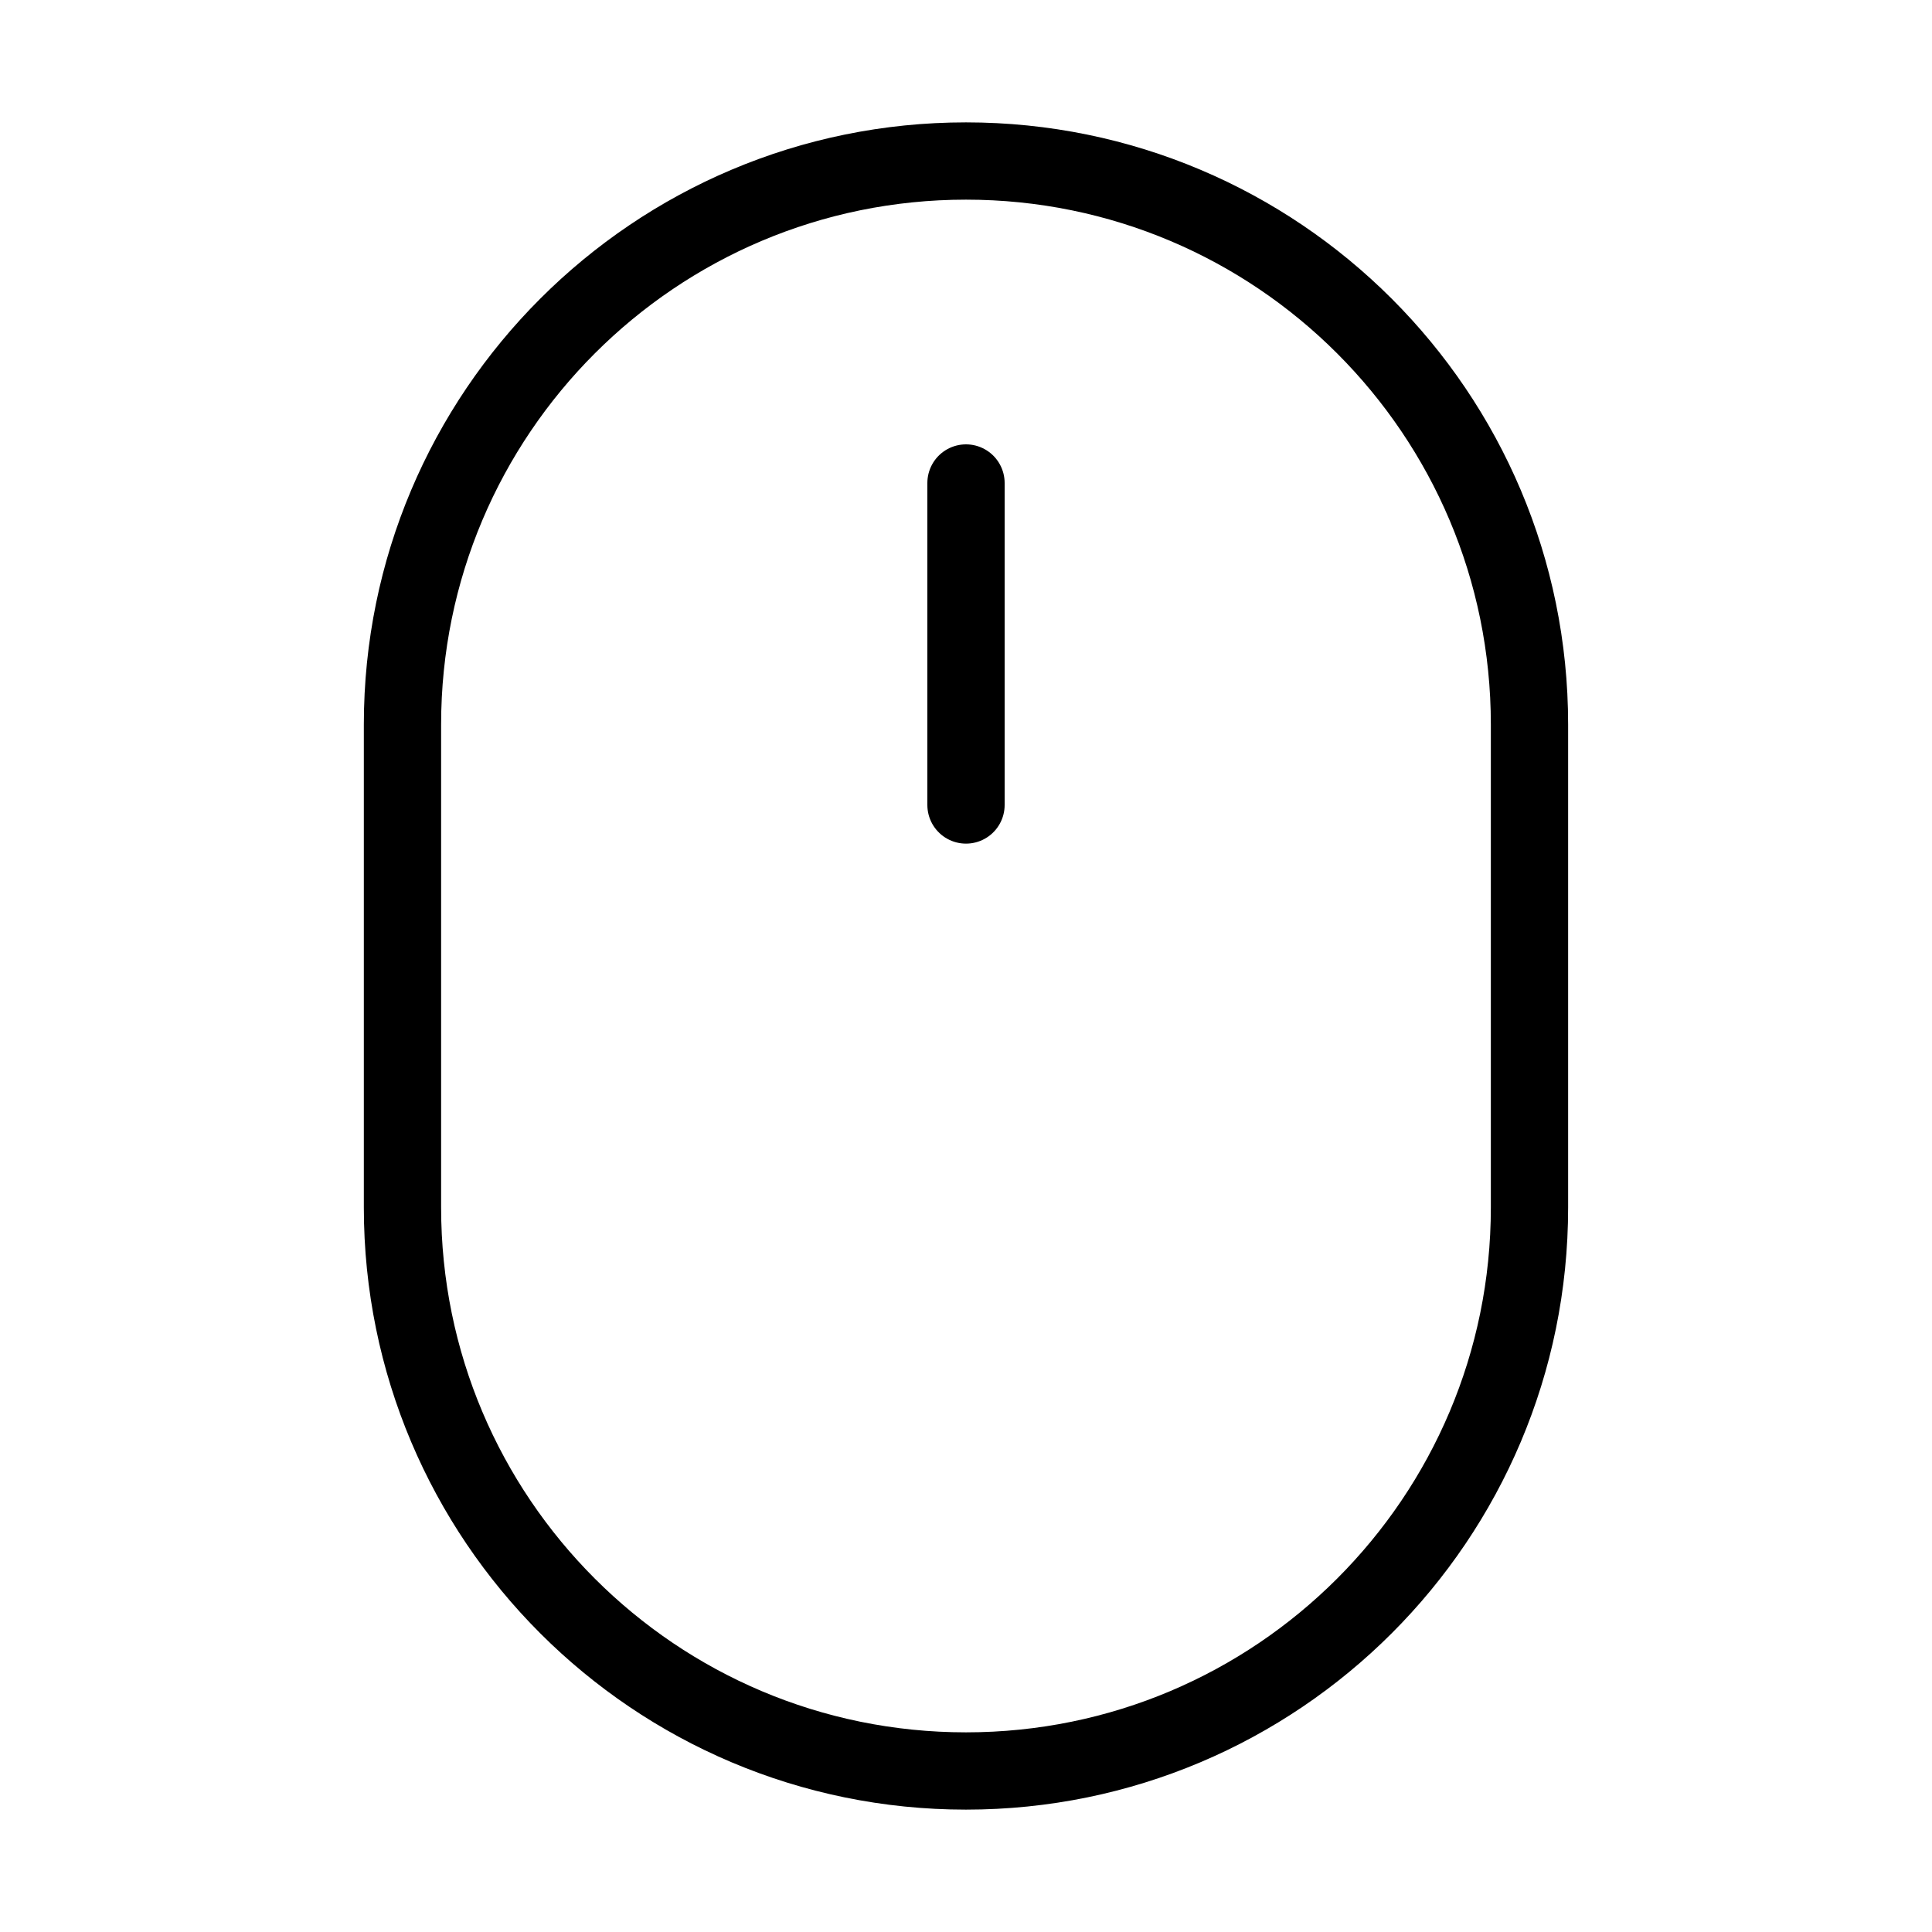 <svg width="50" height="50" viewBox="0 0 50 50" fill="none" xmlns="http://www.w3.org/2000/svg">
 <path
  d="M39.583 18.75C39.583 10.696 33.053 4.167 24.999 4.167C16.945 4.167 10.416 10.696 10.416 18.75V31.25C10.416 39.304 16.945 45.833 24.999 45.833C33.053 45.833 39.583 39.304 39.583 31.25V18.75Z"
  stroke="currentColor" stroke-width="2" stroke-linecap="round" stroke-linejoin="round" />
 <path d="M25 12.5V20.833" stroke="currentColor" stroke-width="2" stroke-linecap="round"
  stroke-linejoin="round" />
</svg>